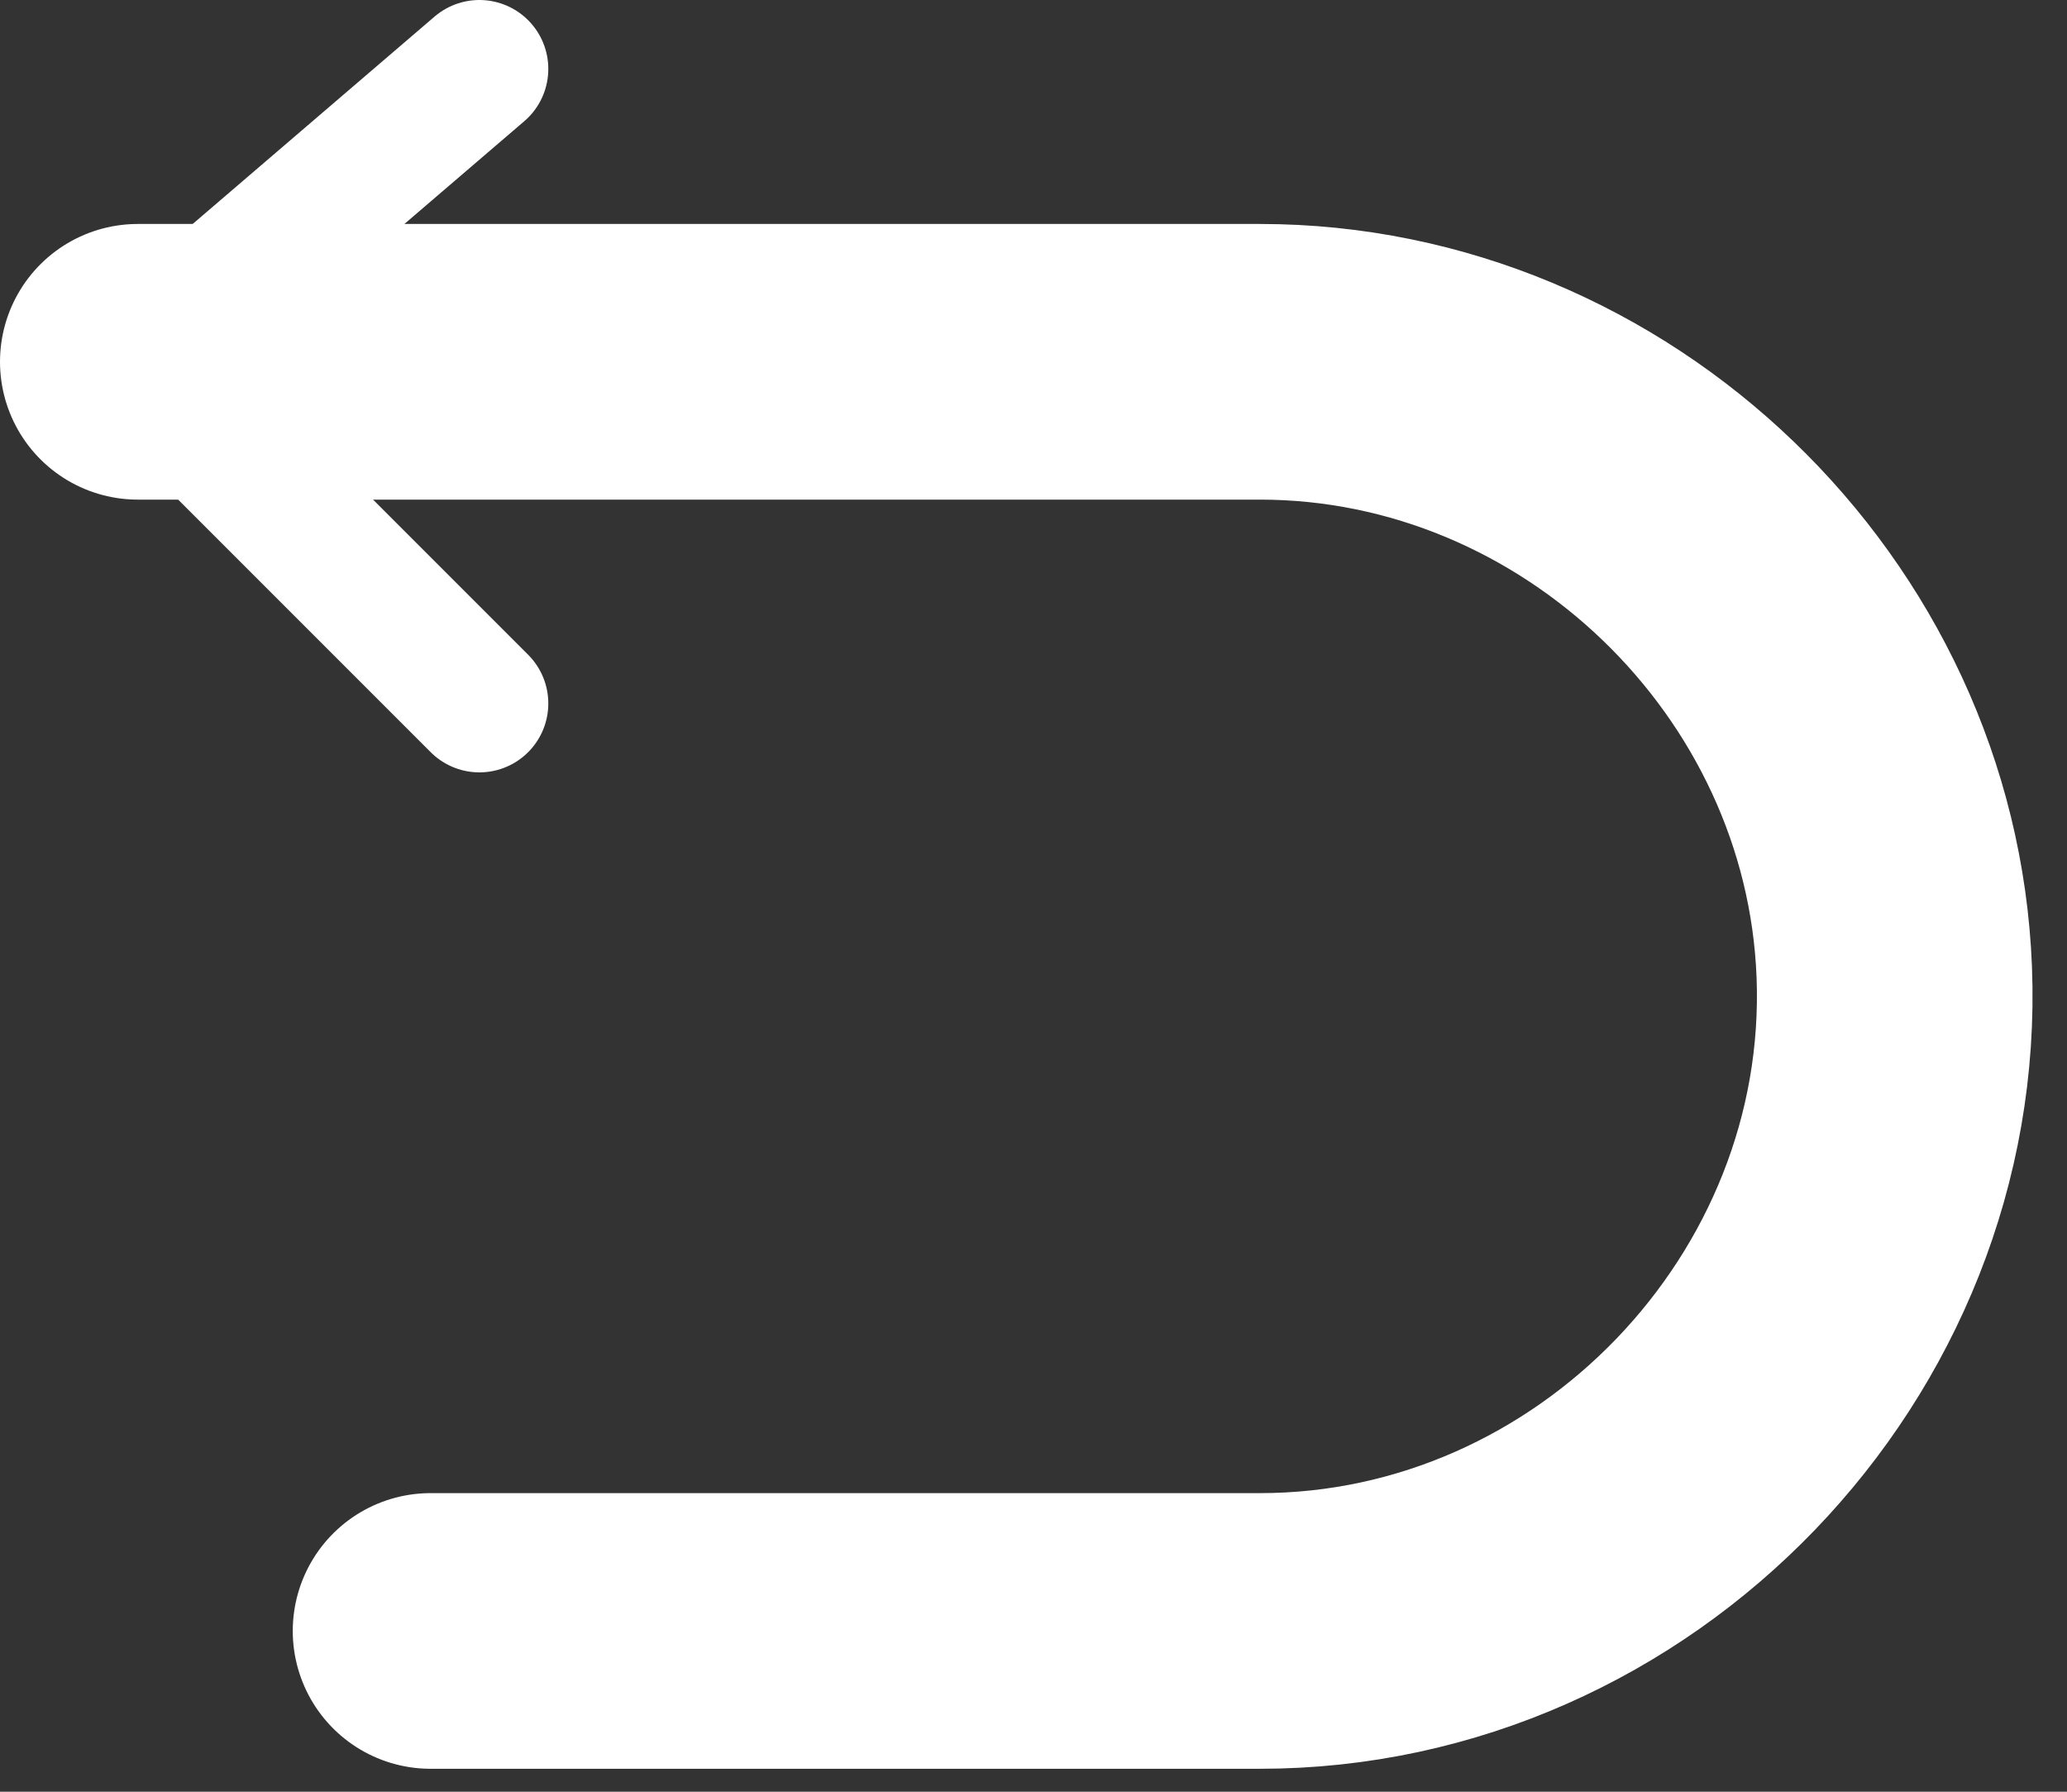 <svg width="30" height="26" viewBox="0 0 30 26" fill="none" xmlns="http://www.w3.org/2000/svg">
<rect x="0" y="0" width="30" height="26" fill="#333333" stroke="none"/>
<g id="Group">
<path id="Vector" d="M6.958 1L2 5.25L6.958 10.208" stroke="white" stroke-width="2" stroke-linecap="round" stroke-linejoin="round"/>
<path id="Vector_2" d="M2 5.25H18.287C23.163 5.25 27.303 9.231 27.493 14.104C27.694 19.254 23.439 23.667 18.287 23.667H6.249" stroke="white" stroke-width="4" stroke-linecap="round" stroke-linejoin="round"/>
</g>
</svg>
